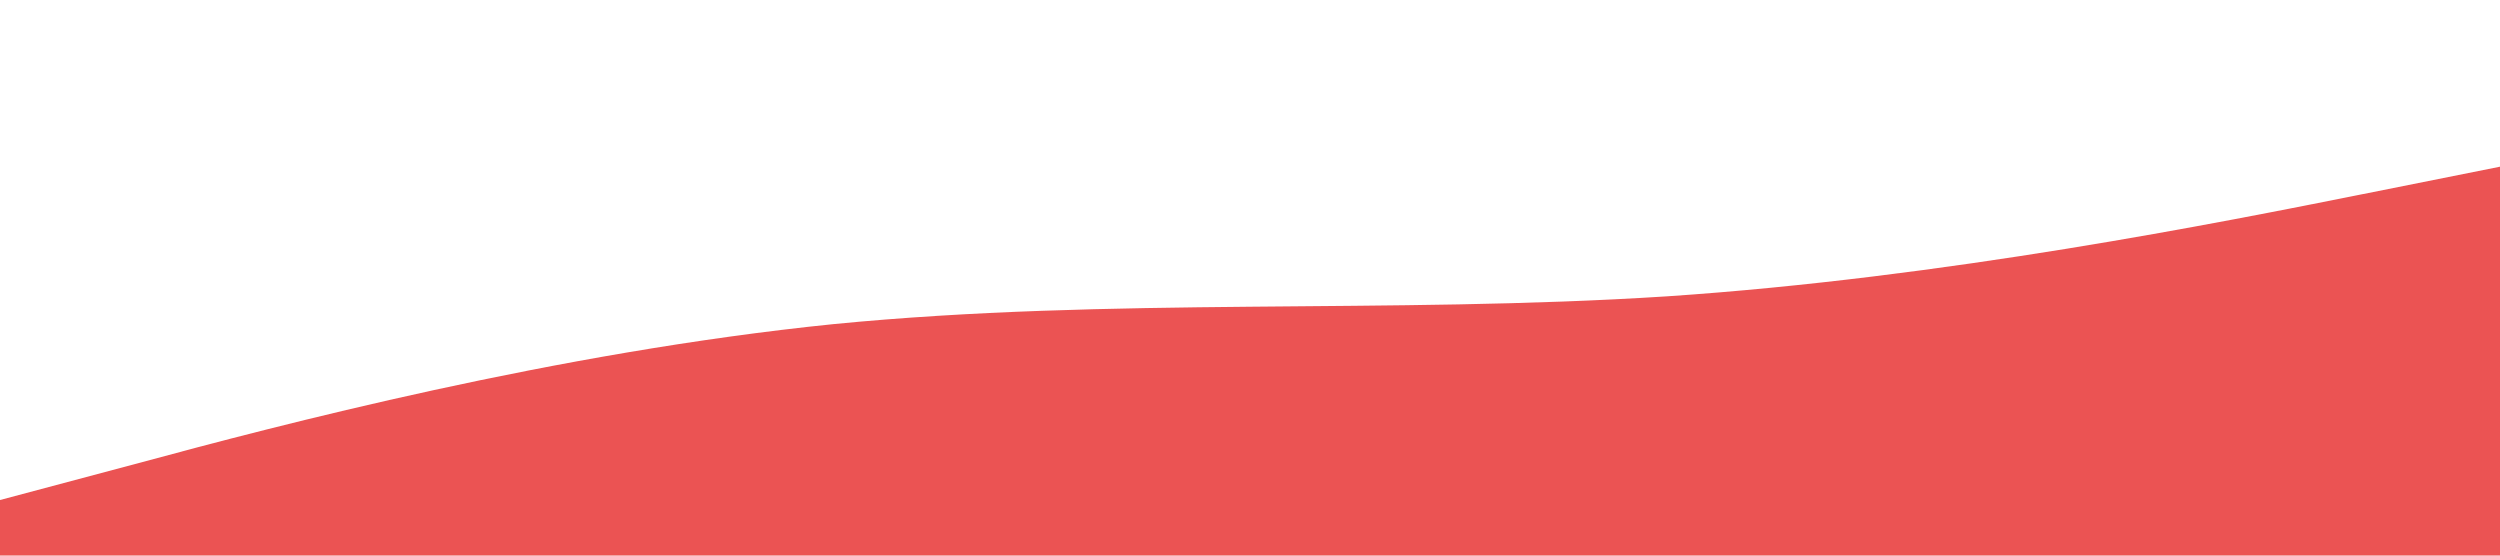 <?xml version="1.0" standalone="no"?><svg xmlns="http://www.w3.org/2000/svg" viewBox="0 0 1440 320"><path fill="#EB5353" fill-opacity="1" d="M0,288L80,266.7C160,245,320,203,480,186.7C640,171,800,181,960,170.7C1120,160,1280,128,1360,112L1440,96L1440,320L1360,320C1280,320,1120,320,960,320C800,320,640,320,480,320C320,320,160,320,80,320L0,320Z"></path></svg>